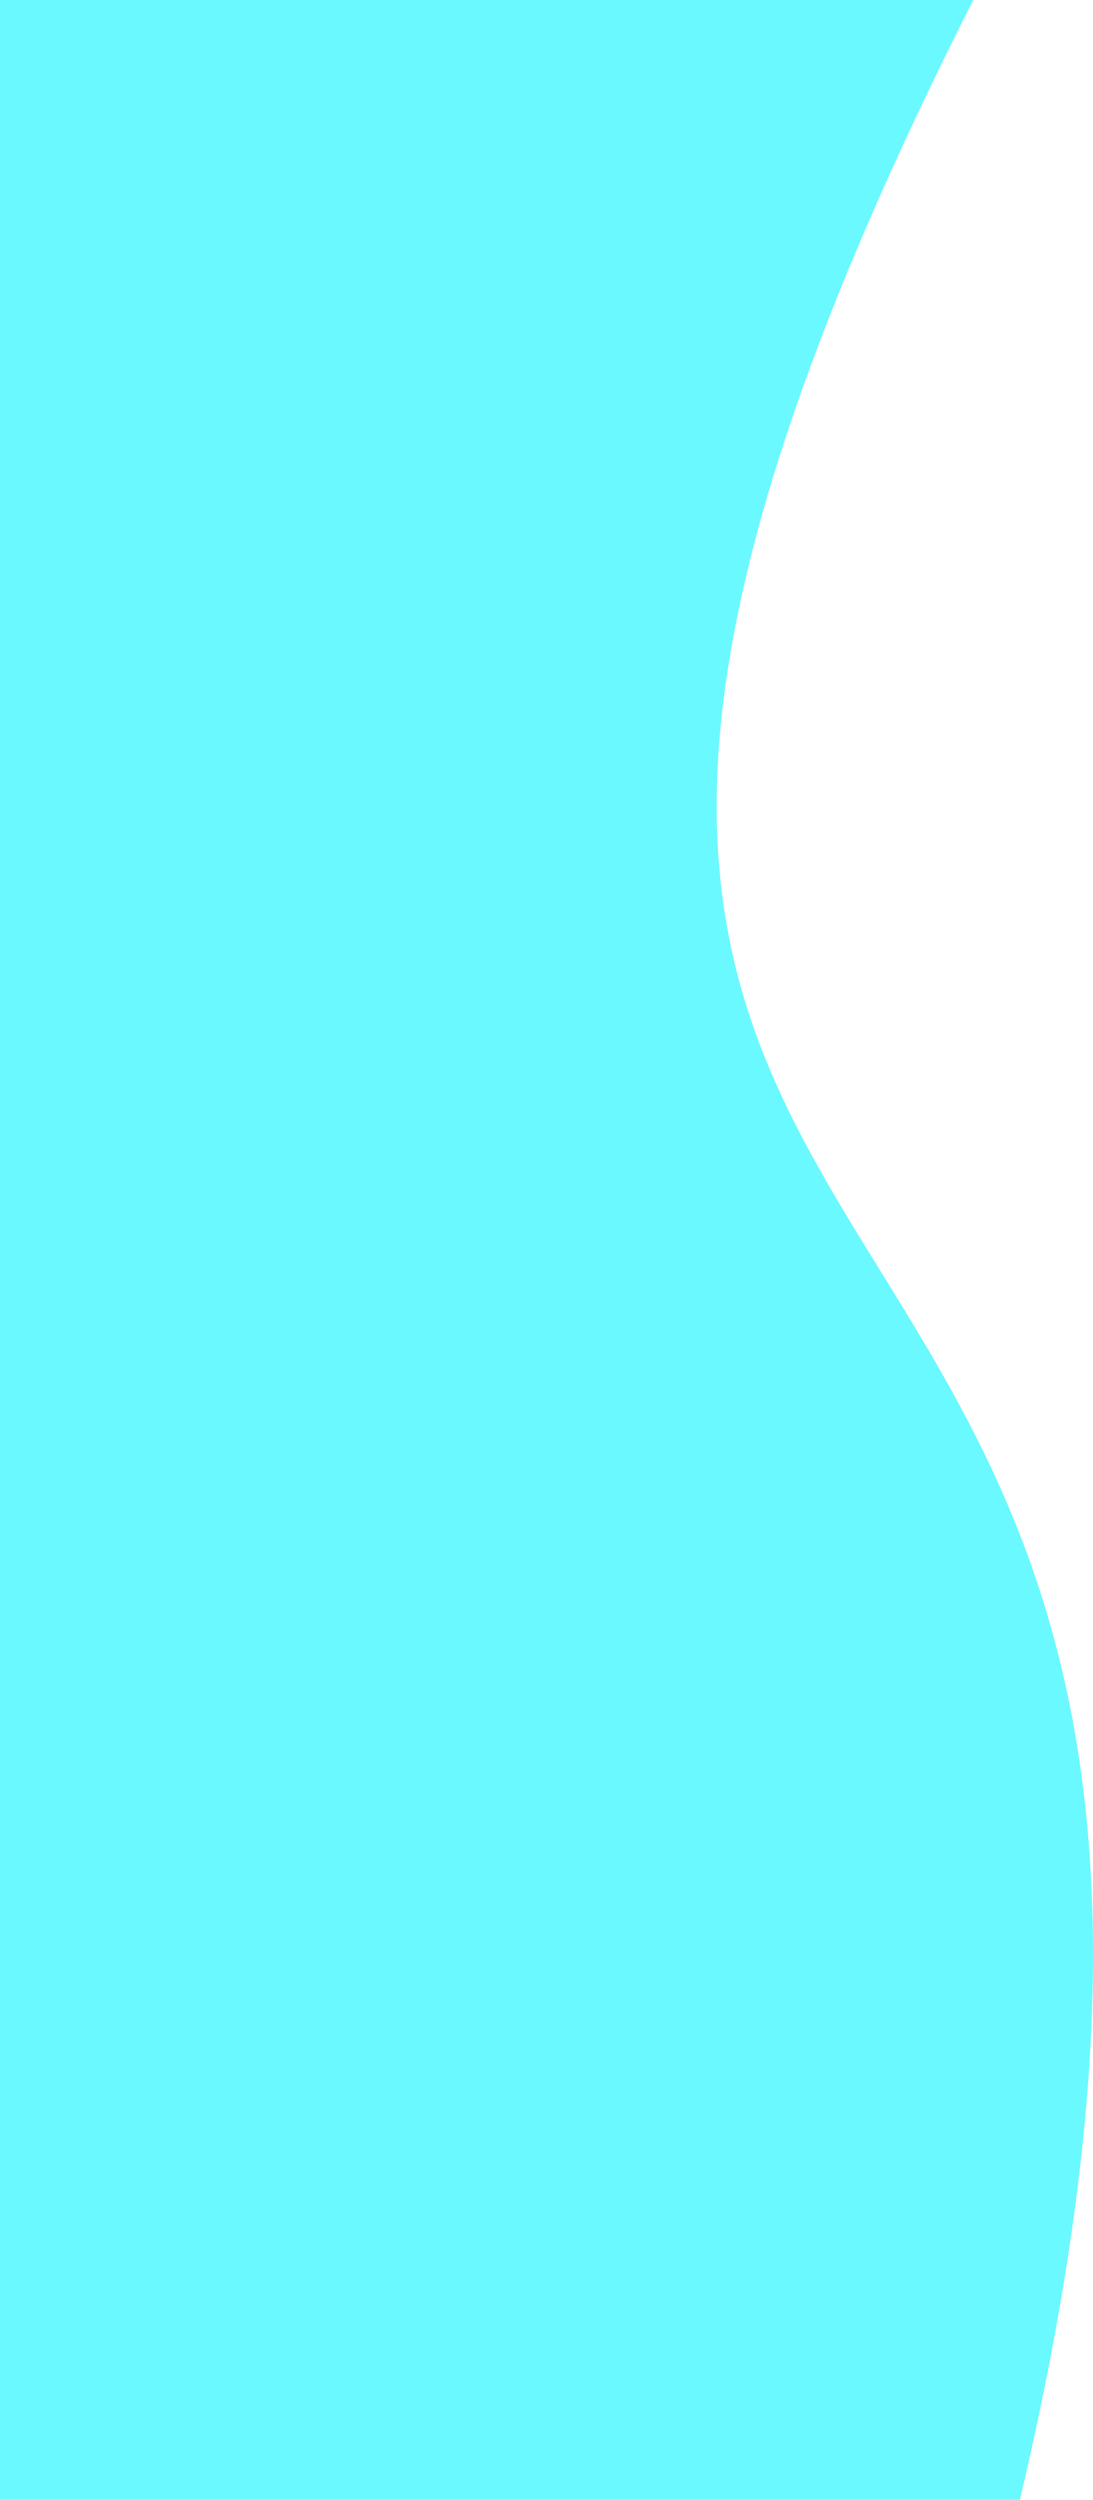 <svg xmlns="http://www.w3.org/2000/svg" width="472.628" height="1079.962" viewBox="0 0 472.628 1079.962">
  <path id="middle" d="M0,0H420.817C97.876,638.009,598.852,415.432,440.985,1079.962H0Z" fill="#69f9ff"/>
</svg>
